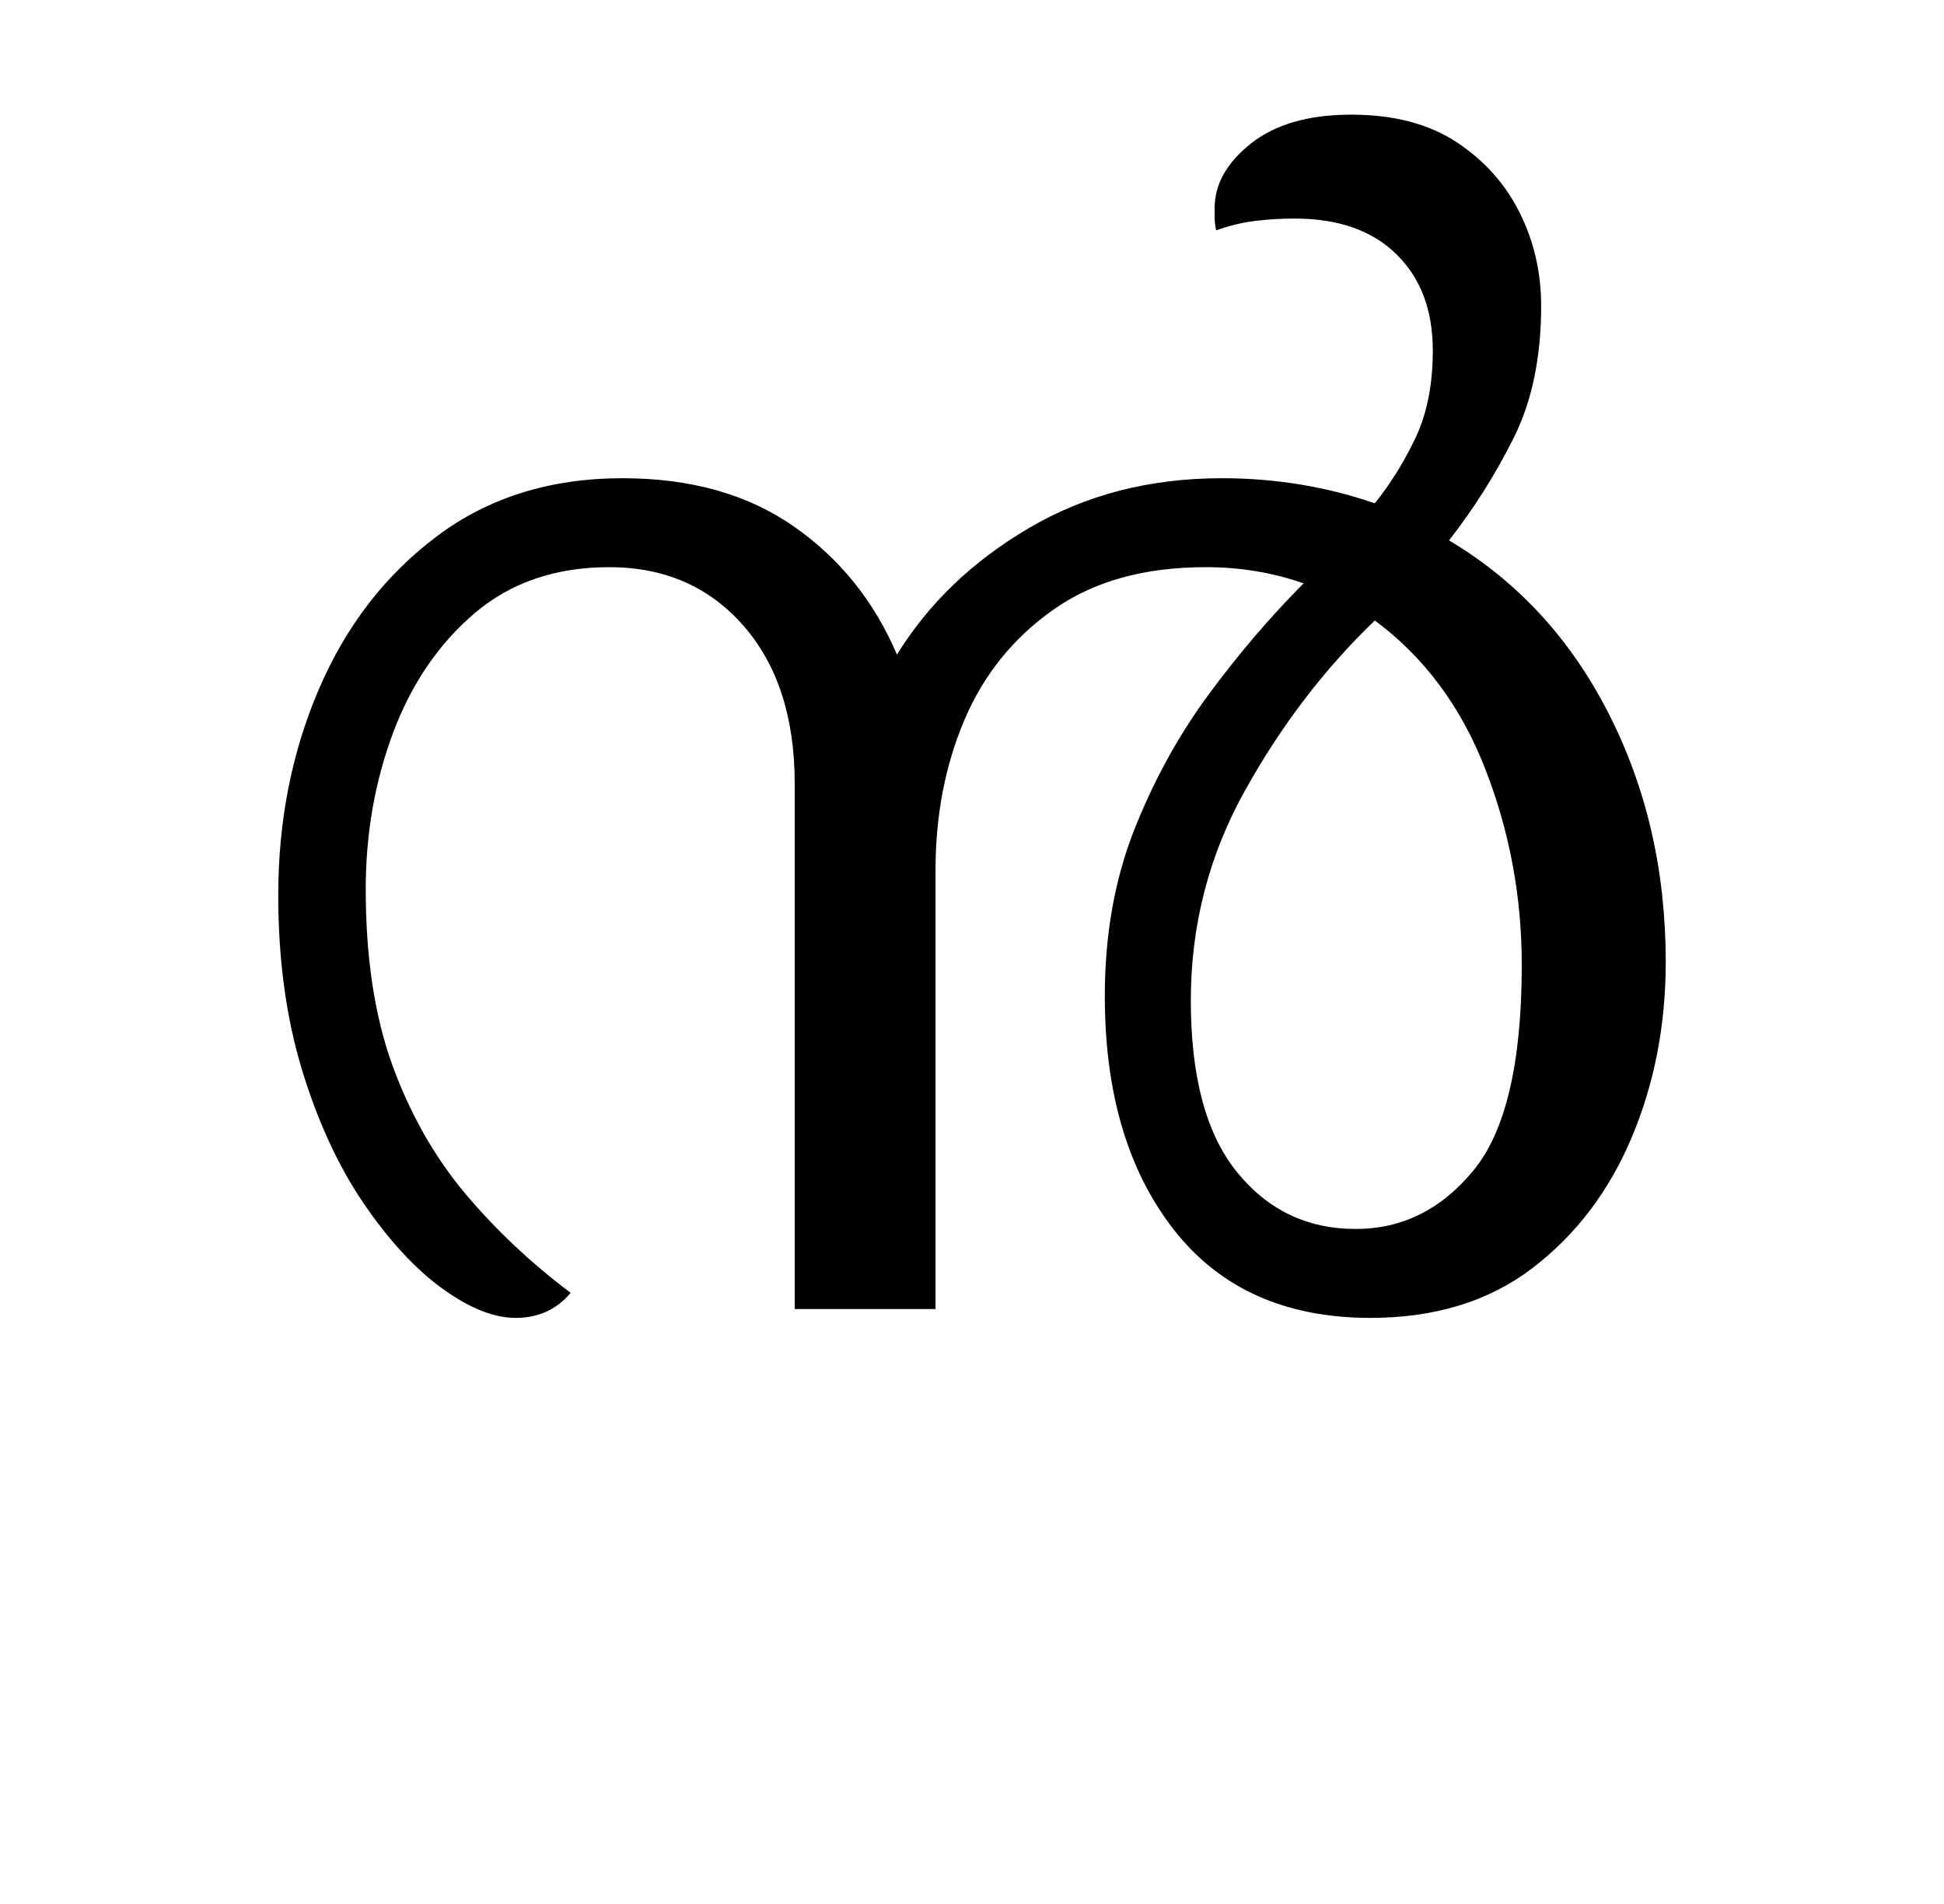 <?xml version="1.0" encoding="UTF-8"?>
<svg xmlns="http://www.w3.org/2000/svg" xmlns:xlink="http://www.w3.org/1999/xlink" width="144.094pt" height="141.172pt" viewBox="0 0 144.094 141.172" version="1.1">
<defs>
<g>
<symbol overflow="visible" id="glyph0-0">
<path style="stroke:none;" d="M 10.344 0 L 10.344 -78.547 L 55.547 -78.547 L 55.547 0 Z M 15.953 -5.609 L 49.938 -5.609 L 49.938 -72.938 L 15.953 -72.938 Z M 15.953 -5.609 "/>
</symbol>
<symbol overflow="visible" id="glyph0-1">
<path style="stroke:none;" d="M 53.344 -32.562 L 53.344 0 L 42.906 0 L 42.906 -38.938 C 42.906 -43.852 41.641 -47.758 39.109 -50.656 C 36.578 -53.551 33.258 -55 29.156 -55 C 25.188 -55 21.863 -53.863 19.188 -51.594 C 16.52 -49.32 14.504 -46.367 13.141 -42.734 C 11.785 -39.109 11.109 -35.238 11.109 -31.125 C 11.109 -26.07 11.766 -21.727 13.078 -18.094 C 14.398 -14.469 16.195 -11.297 18.469 -8.578 C 20.75 -5.867 23.359 -3.41 26.297 -1.203 C 25.266 0.035 23.906 0.656 22.219 0.656 C 20.602 0.656 18.785 -0.07 16.766 -1.531 C 14.754 -3 12.812 -5.109 10.938 -7.859 C 9.07 -10.609 7.551 -13.91 6.375 -17.766 C 5.207 -21.617 4.625 -25.926 4.625 -30.688 C 4.625 -36.188 5.629 -41.281 7.641 -45.969 C 9.66 -50.664 12.578 -54.441 16.391 -57.297 C 20.203 -60.16 24.785 -61.594 30.141 -61.594 C 35.203 -61.594 39.438 -60.398 42.844 -58.016 C 46.25 -55.641 48.797 -52.473 50.484 -48.516 C 52.836 -52.328 56.102 -55.457 60.281 -57.906 C 64.457 -60.363 69.223 -61.594 74.578 -61.594 C 78.535 -61.594 82.312 -60.973 85.906 -59.734 C 87.082 -61.203 88.094 -62.832 88.938 -64.625 C 89.781 -66.414 90.203 -68.562 90.203 -71.062 C 90.203 -74.062 89.301 -76.441 87.5 -78.203 C 85.707 -79.961 83.195 -80.844 79.969 -80.844 C 78.945 -80.844 77.977 -80.785 77.062 -80.672 C 76.145 -80.566 75.172 -80.332 74.141 -79.969 C 74.066 -80.332 74.031 -80.66 74.031 -80.953 C 74.031 -81.254 74.031 -81.477 74.031 -81.625 C 74.031 -83.383 74.926 -84.977 76.719 -86.406 C 78.52 -87.832 81 -88.547 84.156 -88.547 C 87.301 -88.547 89.898 -87.867 91.953 -86.516 C 94.016 -85.16 95.578 -83.414 96.641 -81.281 C 97.703 -79.156 98.234 -76.848 98.234 -74.359 C 98.234 -70.547 97.551 -67.281 96.188 -64.562 C 94.832 -61.852 93.238 -59.328 91.406 -56.984 C 96.469 -53.973 100.41 -49.695 103.234 -44.156 C 106.055 -38.625 107.469 -32.484 107.469 -25.734 C 107.469 -21.047 106.625 -16.703 104.938 -12.703 C 103.25 -8.703 100.789 -5.473 97.562 -3.016 C 94.344 -0.566 90.348 0.656 85.578 0.656 C 79.273 0.656 74.414 -1.523 71 -5.891 C 67.594 -10.254 65.891 -16.023 65.891 -23.203 C 65.891 -27.68 66.602 -31.754 68.031 -35.422 C 69.469 -39.086 71.301 -42.441 73.531 -45.484 C 75.77 -48.523 78.133 -51.297 80.625 -53.797 C 78.352 -54.598 75.938 -55 73.375 -55 C 68.82 -55 65.062 -53.953 62.094 -51.859 C 59.125 -49.773 56.922 -47.047 55.484 -43.672 C 54.055 -40.297 53.344 -36.594 53.344 -32.562 Z M 72.266 -22.875 C 72.266 -17.227 73.398 -12.992 75.672 -10.172 C 77.953 -7.348 80.891 -5.938 84.484 -5.938 C 87.93 -5.938 90.844 -7.383 93.219 -10.281 C 95.602 -13.176 96.797 -18.254 96.797 -25.516 C 96.797 -30.578 95.895 -35.414 94.094 -40.031 C 92.301 -44.656 89.57 -48.328 85.906 -51.047 C 82.164 -47.453 78.957 -43.25 76.281 -38.438 C 73.602 -33.633 72.266 -28.445 72.266 -22.875 Z M 72.266 -22.875 "/>
</symbol>
</g>
</defs>
<g id="surface1">
<g style="fill:rgb(0%,0%,0%);fill-opacity:1;">
  <use xlink:href="#glyph0-1" x="16" y="97.047"/>
</g>
</g>
</svg>

